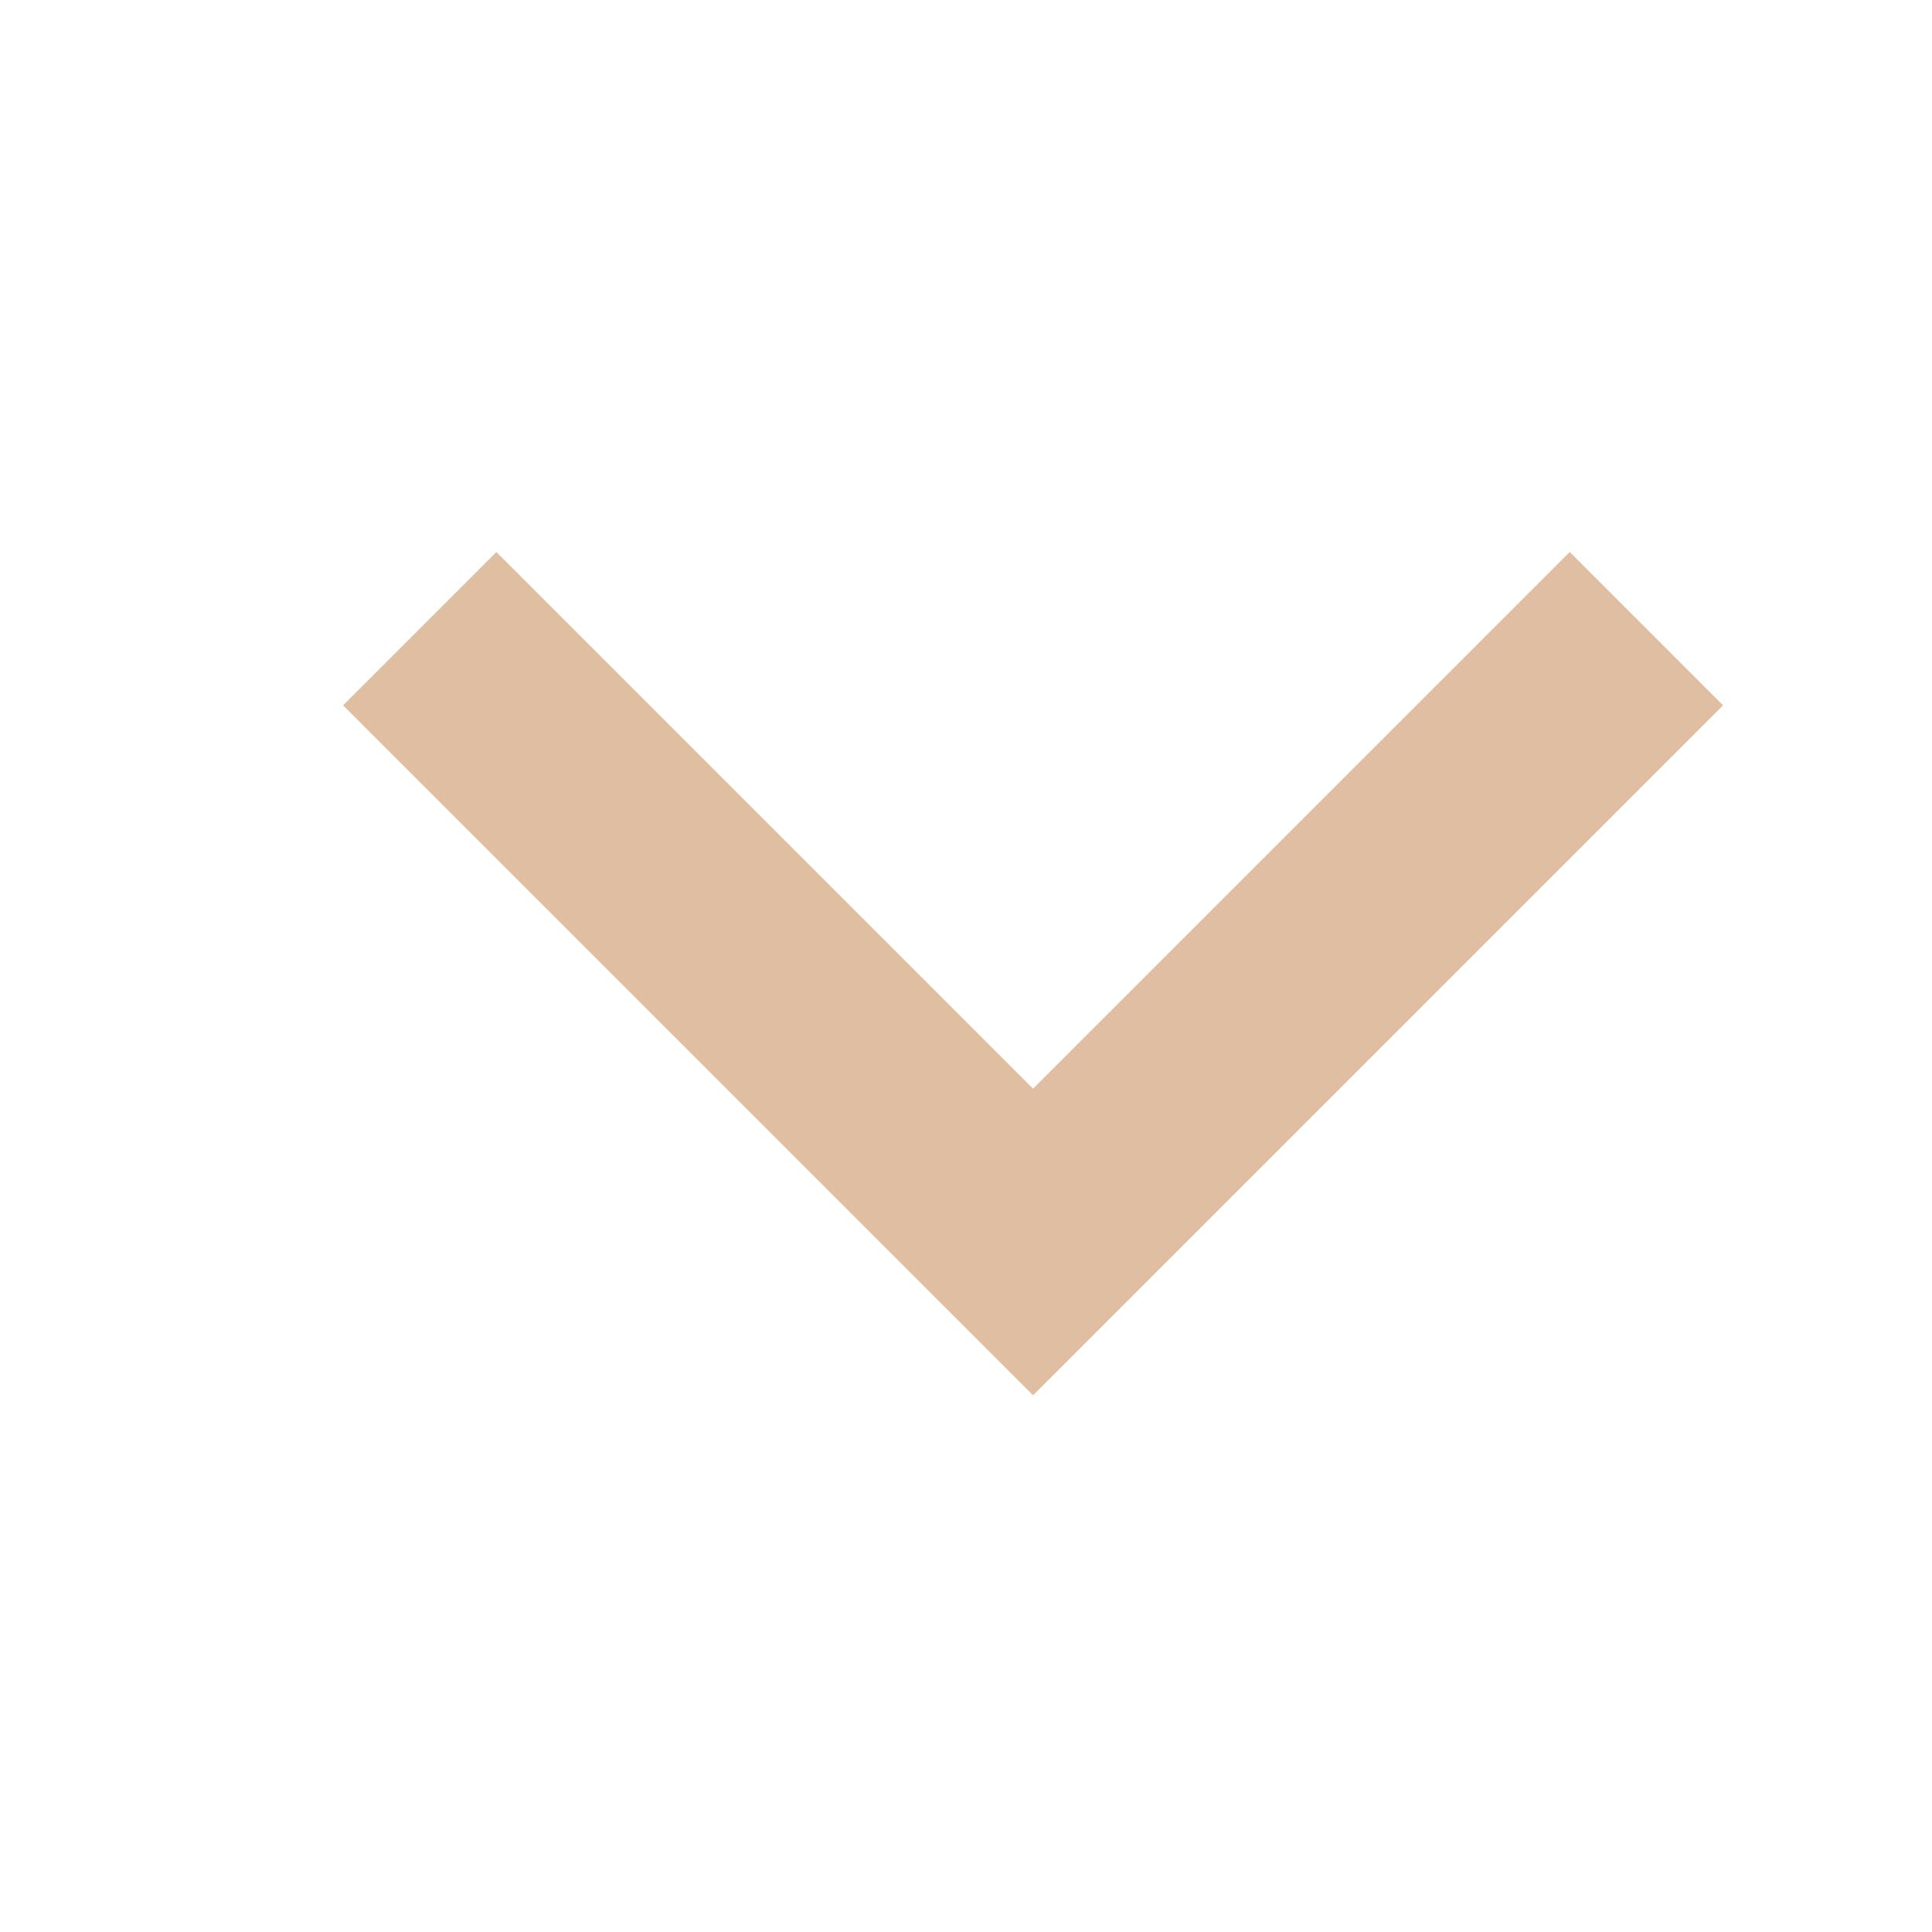 <svg width="14" height="14" viewBox="0 0 14 14" fill="none" xmlns="http://www.w3.org/2000/svg">
<path d="M7.486 7.889L11.375 4L12.486 5.111L7.486 10.111L2.486 5.111L3.597 4L7.486 7.889Z" fill="#E0BEA2"/>
</svg>
